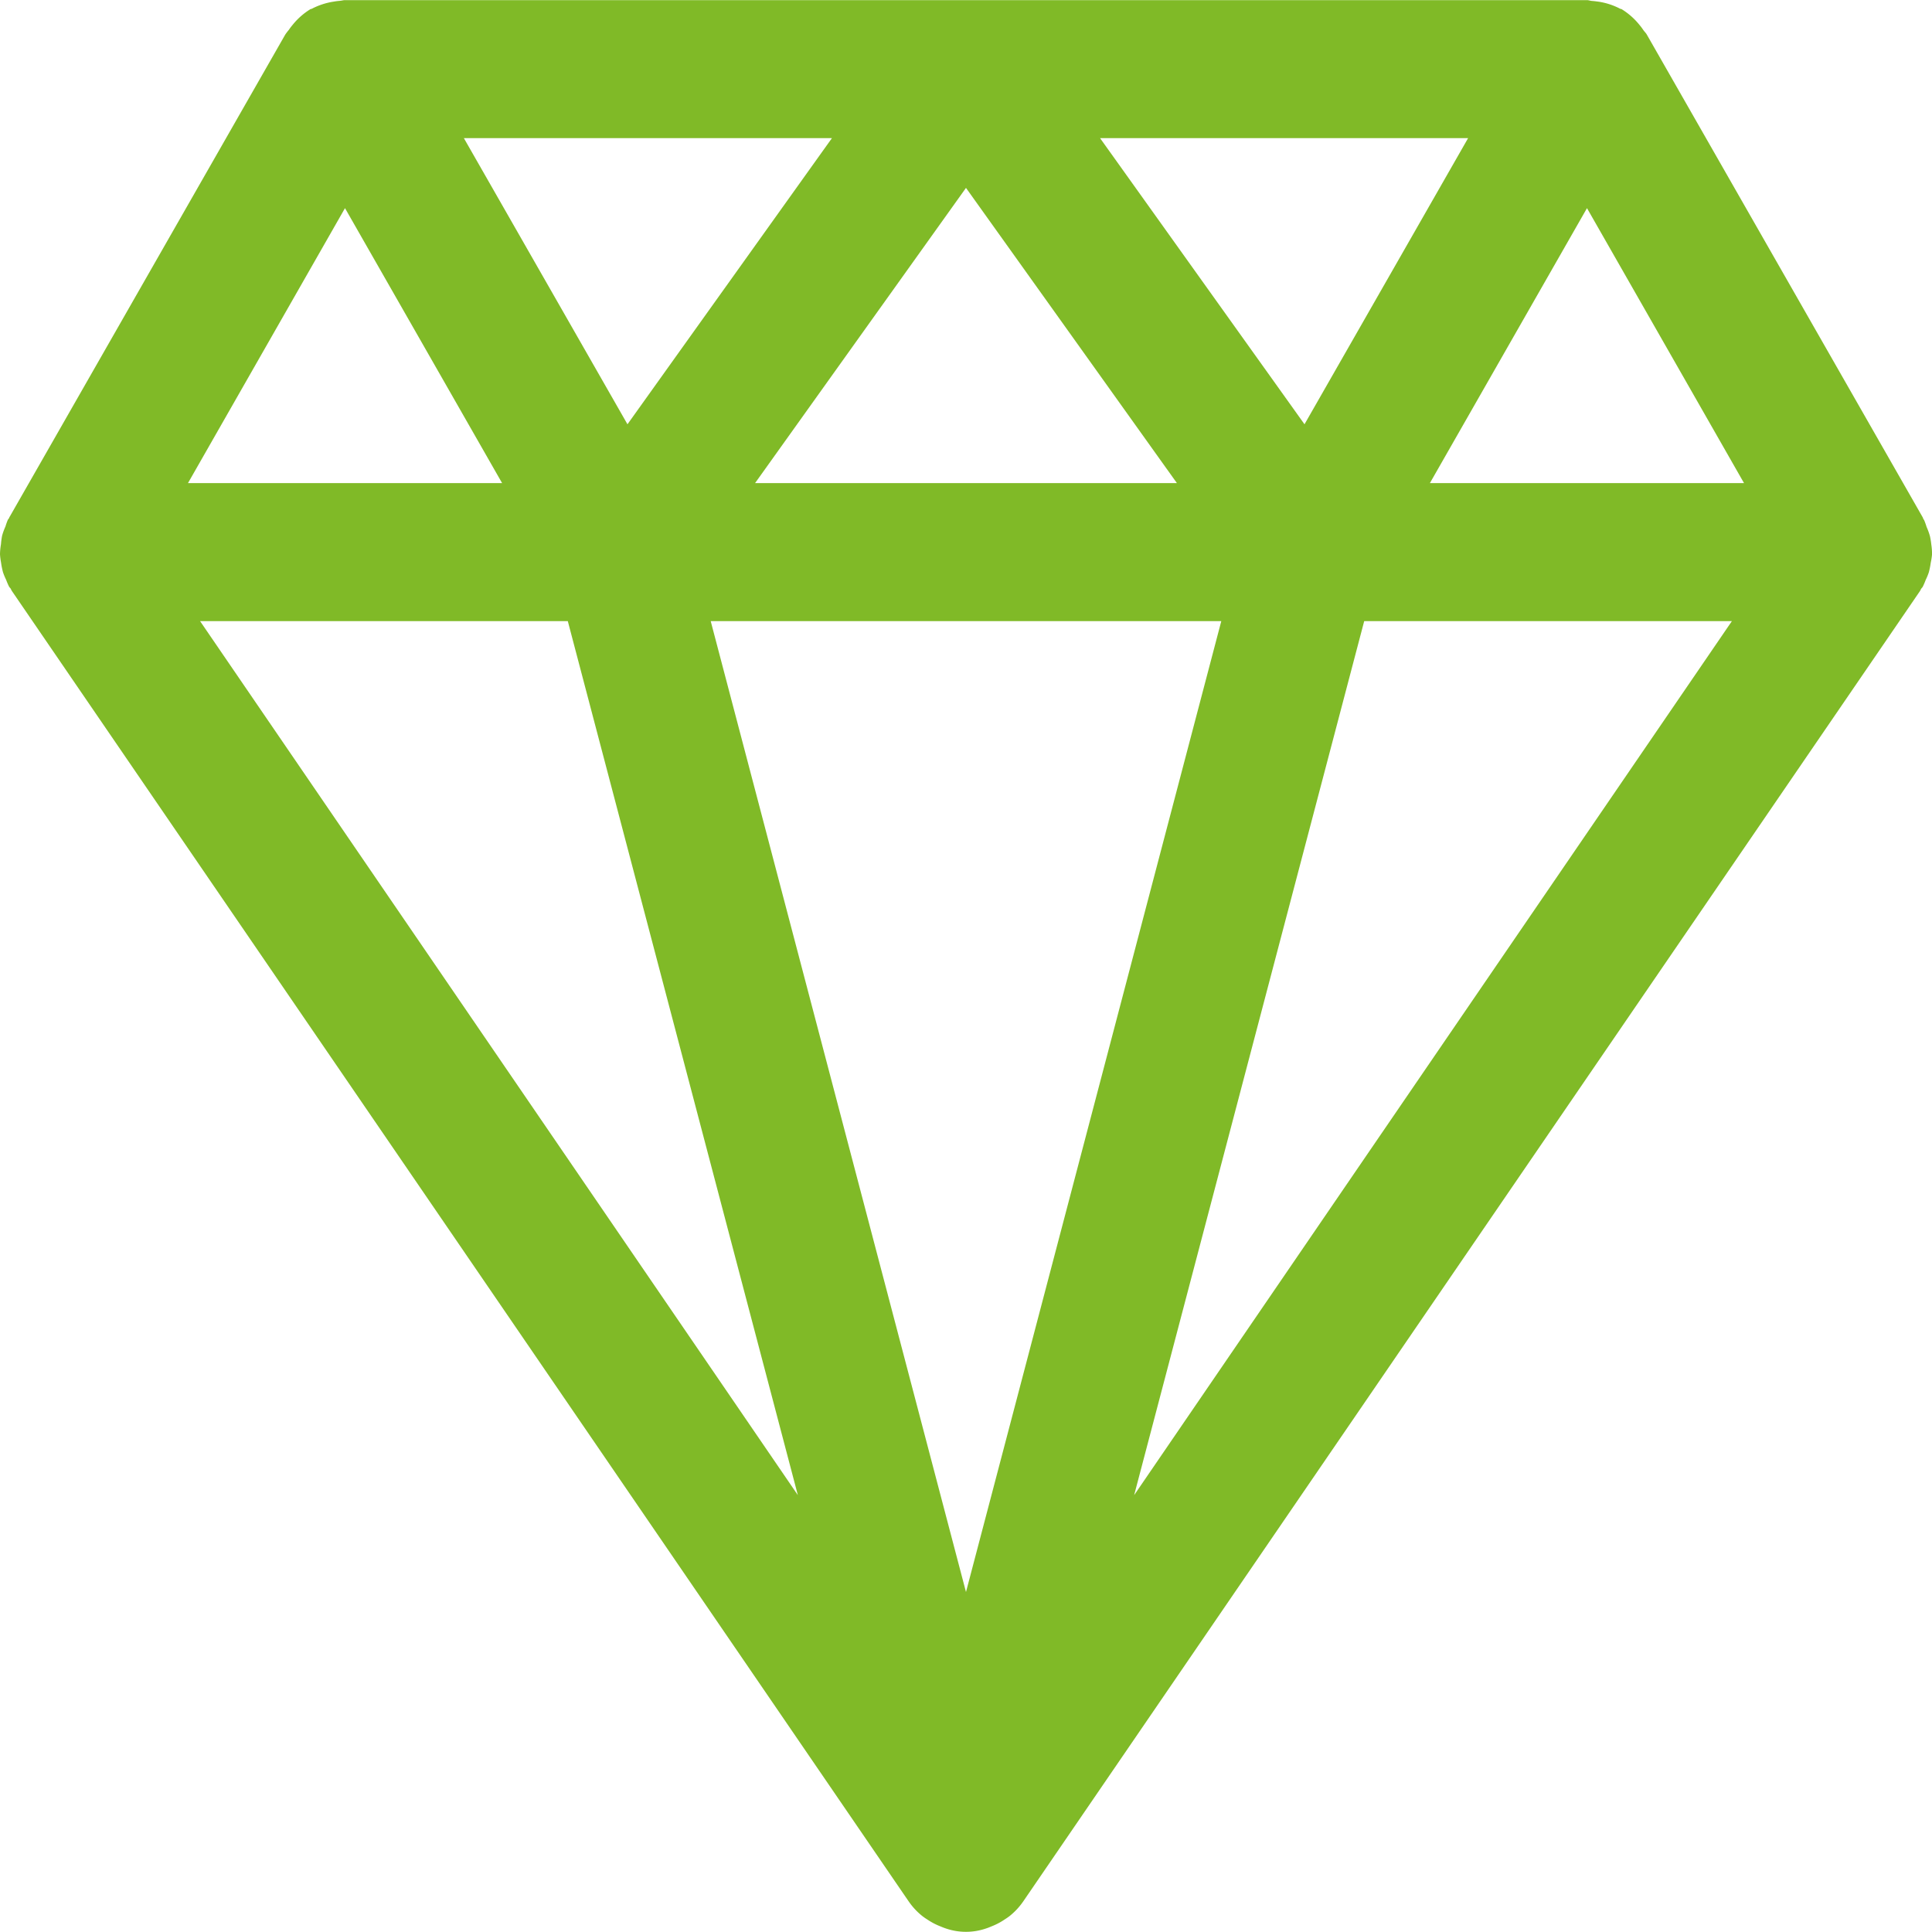 <svg xmlns="http://www.w3.org/2000/svg" xmlns:xlink="http://www.w3.org/1999/xlink" width="72.853" height="72.853" viewBox="0 0 72.853 72.853">
  <defs>
    <clipPath id="clip-path">
      <path id="Path_1" data-name="Path 1" d="M0,0H72.853V72.853H0Z" fill="#80ba27" stroke="#707070" stroke-width="1"/>
    </clipPath>
  </defs>
  <g id="icon" clip-path="url(#clip-path)">
    <g id="diamond" transform="translate(0 0.005)">
      <g id="Group_79" data-name="Group 79">
        <path id="Path_37" data-name="Path 37" d="M72.827,20.537a2.733,2.733,0,0,0-.052-.32,2.445,2.445,0,0,0-.127-.349,2.429,2.429,0,0,0-.094-.26l-.029-.039-.016-.049L62.1,1.307c-.036-.065-.094-.117-.135-.177a2.034,2.034,0,0,0-.143-.19,2.619,2.619,0,0,0-.684-.6h-.026a2.6,2.6,0,0,0-.835-.276C60.2.055,60.122.042,60.041.037s-.133-.031-.2-.031H13.009c-.065,0-.127.021-.193.026a2.385,2.385,0,0,0-.239.031,2.638,2.638,0,0,0-.833.276h-.026a2.622,2.622,0,0,0-.684.6,2,2,0,0,0-.143.19,1.923,1.923,0,0,0-.135.177L.349,19.515l-.016.039L.3,19.593a2.352,2.352,0,0,0-.094.26,2.439,2.439,0,0,0-.127.349,2.694,2.694,0,0,0-.042.32A2.411,2.411,0,0,0,0,20.9a2.562,2.562,0,0,0,.039.312,2.9,2.9,0,0,0,.073.364,2.241,2.241,0,0,0,.117.284,2.648,2.648,0,0,0,.112.26c.018.031.044.052.065.083a.731.731,0,0,0,.039.078L34.265,71.7l.013.018a2.554,2.554,0,0,0,.507.539,2.113,2.113,0,0,0,.177.122,2.489,2.489,0,0,0,.492.26c.07.029.138.057.211.081a2.33,2.33,0,0,0,1.52,0c.073-.023.141-.052.211-.081a2.489,2.489,0,0,0,.492-.26q.091-.057.177-.122a2.555,2.555,0,0,0,.507-.539l.013-.018L72.4,22.288a.729.729,0,0,0,.039-.078c.021-.031.047-.052.065-.083a2.638,2.638,0,0,0,.112-.26,2.242,2.242,0,0,0,.117-.284,2.9,2.9,0,0,0,.073-.364,2.547,2.547,0,0,0,.049-.32,2.435,2.435,0,0,0-.028-.362ZM55.36,5.21,49.191,16,41.482,5.21ZM44.38,18.219H28.472L36.426,7.086ZM31.371,5.21,23.661,16,17.492,5.21ZM13.009,7.85l5.925,10.369H7.088ZM7.545,23.423H21.411l8.675,32.958ZM36.426,60.034,26.8,23.423H46.053Zm6.341-3.653,8.675-32.958H65.307ZM53.919,18.219,59.843,7.85l5.922,10.369Z" transform="translate(0 -0.006)" fill="#80ba27"/>
      </g>
    </g>
  </g>
</svg>
